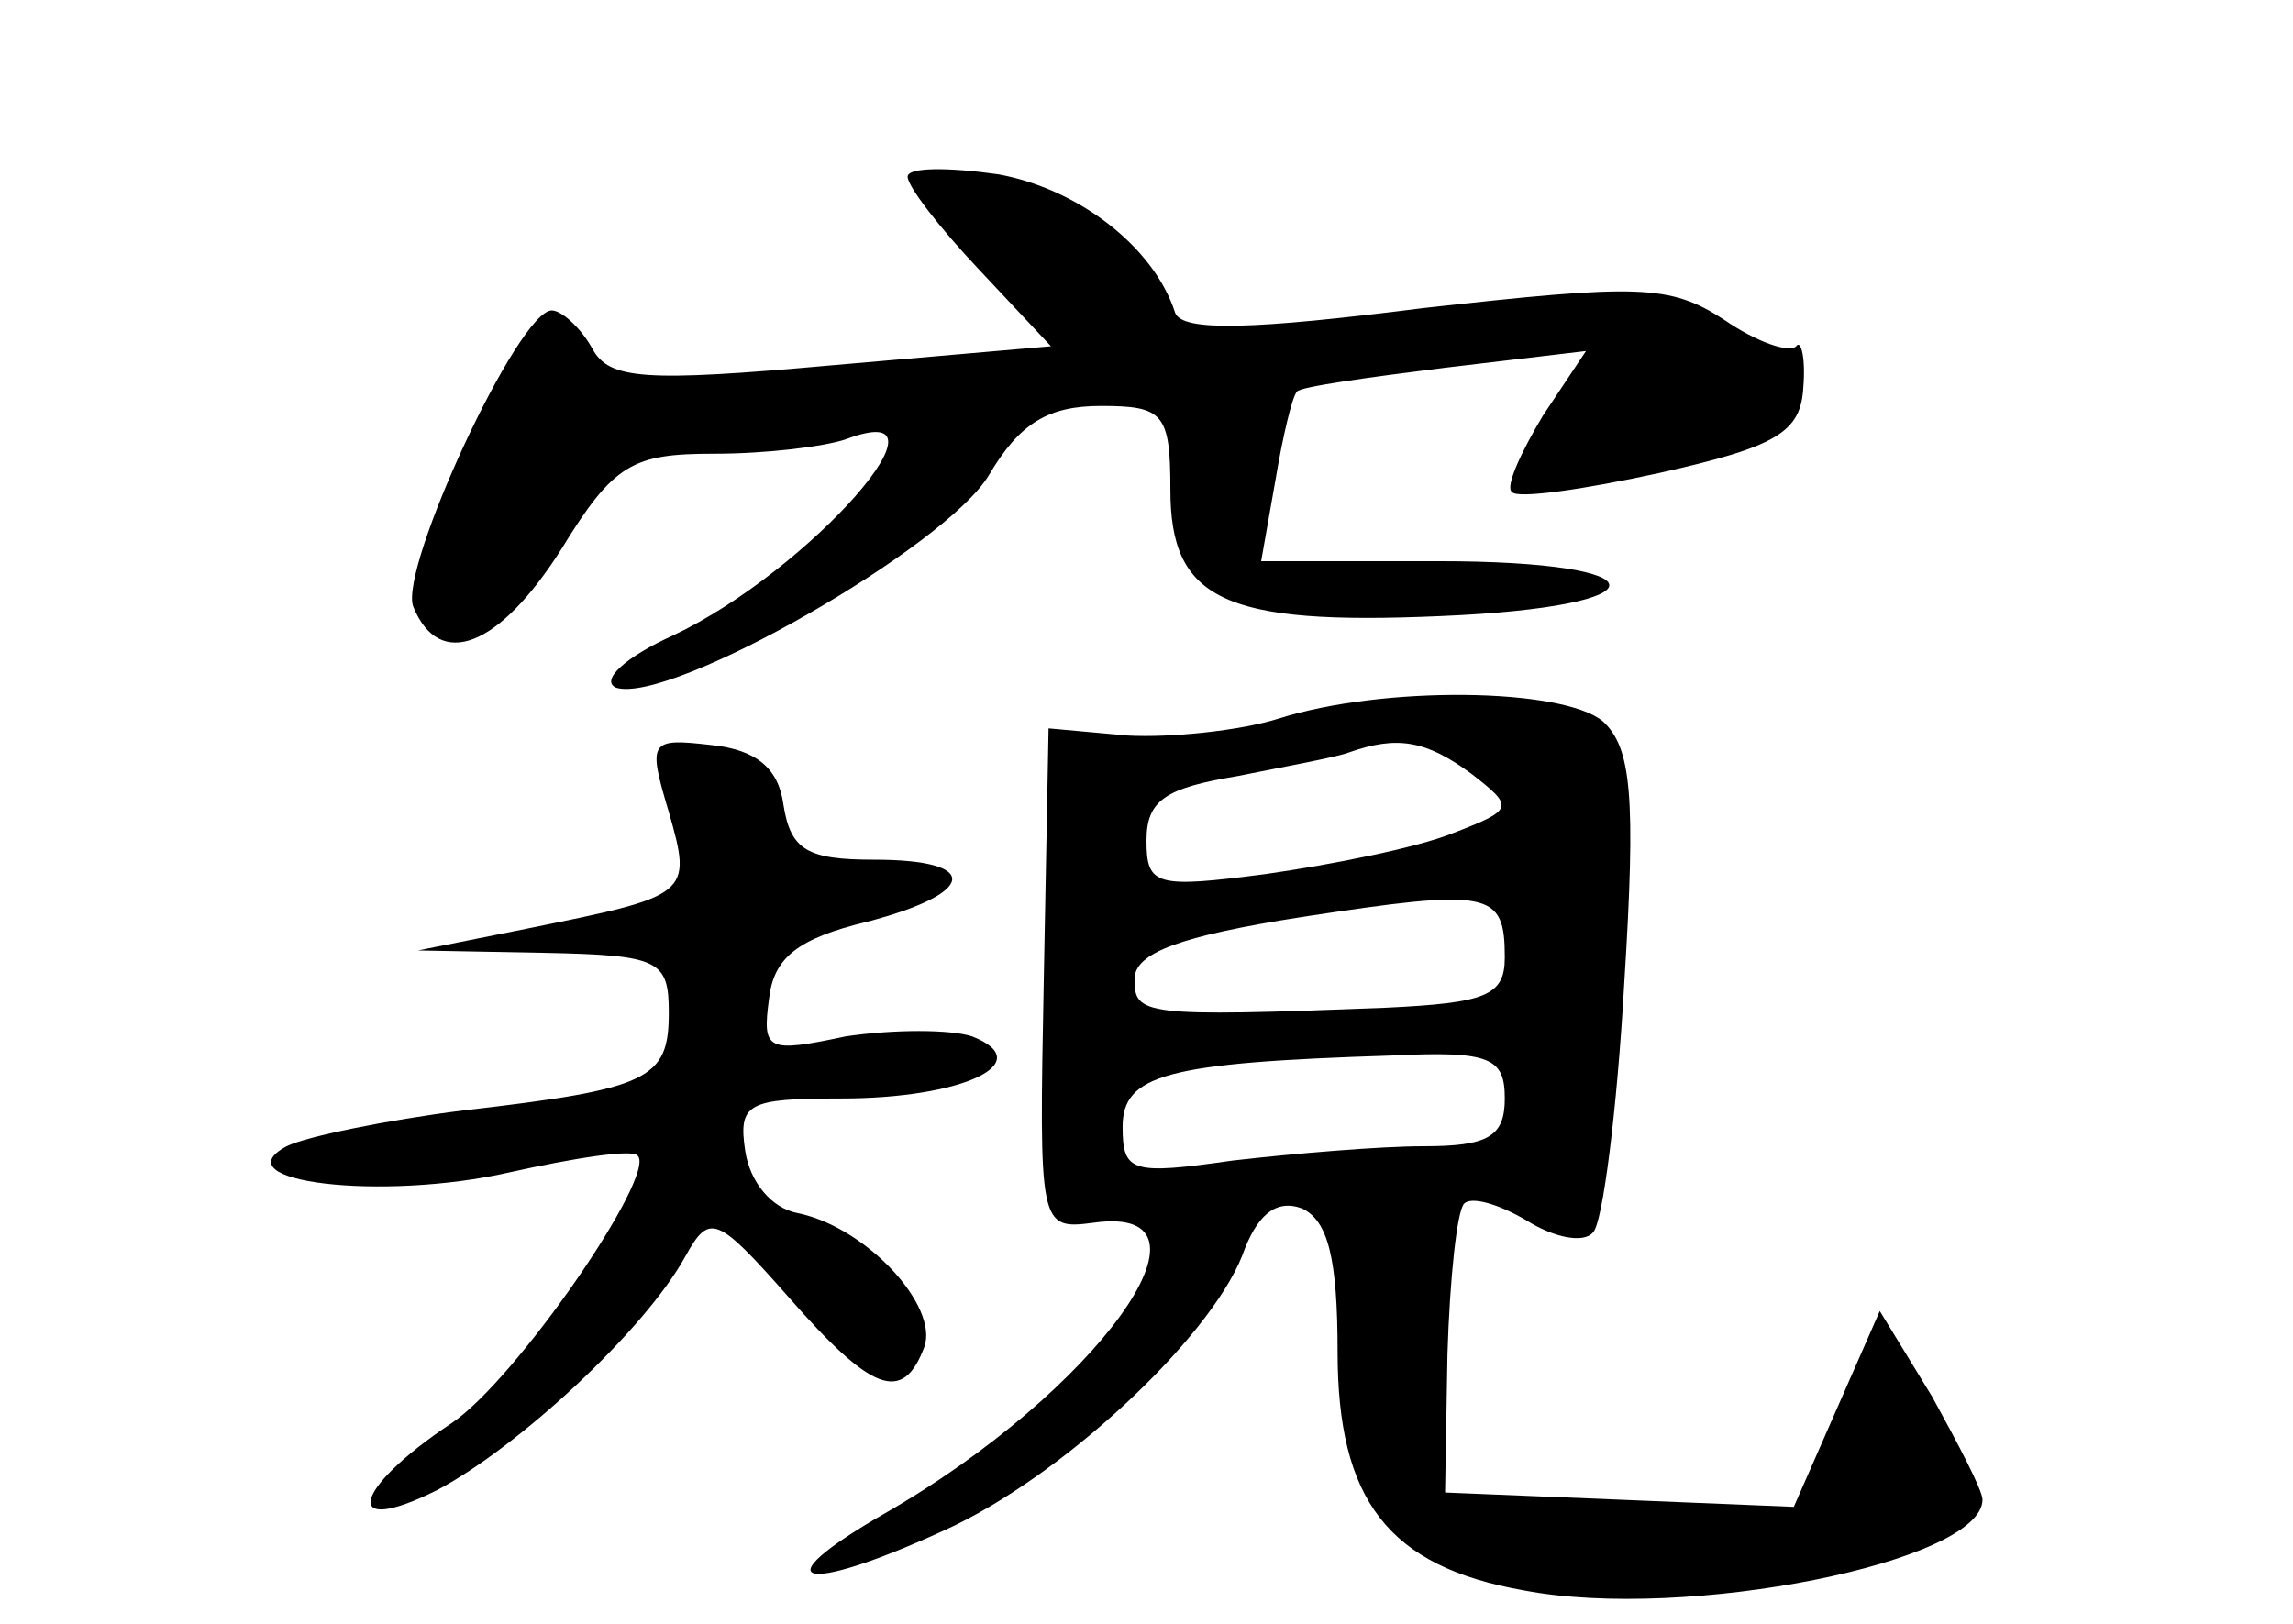 <?xml version="1.0" standalone="no"?>
<!DOCTYPE svg PUBLIC "-//W3C//DTD SVG 20010904//EN"
 "http://www.w3.org/TR/2001/REC-SVG-20010904/DTD/svg10.dtd">
<svg version="1.0" xmlns="http://www.w3.org/2000/svg"
 width="96pt" height="68pt" viewBox="0 0 96 68"
 preserveAspectRatio="xMidYMid meet">
<g transform="translate(0,68) scale(0.1,-0.1)"
fill="#000000" stroke="none">
<path d="M380 606 c0 -4 13 -21 30 -39 l30 -32 -92 -8 c-78 -7 -93 -6 -100 7
-5 9 -13 16 -17 16 -14 0 -64 -108 -58 -124 11 -27 36 -17 62 24 22 36 30 40
64 40 22 0 46 3 55 6 50 19 -15 -55 -72 -82 -20 -9 -31 -19 -24 -22 23 -7 138
59 156 89 13 22 25 29 47 29 26 0 29 -3 29 -35 0 -46 22 -57 113 -53 95 4 94
23 -1 23 l-74 0 6 34 c3 18 7 35 9 37 1 2 30 6 62 10 l59 7 -18 -27 c-9 -15
-16 -30 -13 -32 2 -3 30 1 62 8 49 11 59 17 60 36 1 12 -1 20 -3 17 -3 -3 -17
2 -30 11 -23 15 -36 15 -126 5 -71 -9 -101 -10 -104 -2 -9 28 -41 52 -74 58
-21 3 -38 3 -38 -1z"/>
<path d="M535 379 c-16 -5 -45 -8 -63 -7 l-33 3 -2 -105 c-2 -104 -2 -105 21
-102 58 8 1 -71 -88 -122 -52 -30 -34 -34 25 -7 49 22 111 80 125 115 6 17 14
24 25 20 11 -5 15 -21 15 -60 0 -62 21 -90 78 -100 68 -13 192 12 192 38 0 4
-10 23 -21 43 l-22 36 -18 -41 -18 -41 -73 3 -73 3 1 58 c1 32 4 60 7 63 3 3
14 0 26 -7 11 -7 24 -10 28 -5 4 4 10 51 13 104 5 79 3 99 -9 110 -17 14 -92
15 -136 1z m81 -23 c18 -14 18 -15 -8 -25 -15 -6 -50 -13 -78 -17 -46 -6 -50
-5 -50 14 0 17 8 22 38 27 20 4 42 8 47 10 20 7 32 5 51 -9z m14 -77 c0 -16
-8 -19 -50 -21 -102 -4 -105 -3 -105 12 0 11 19 18 70 26 79 12 85 11 85 -17z
m0 -59 c0 -16 -7 -20 -34 -20 -18 0 -54 -3 -80 -6 -42 -6 -46 -5 -46 14 0 22
18 27 113 30 41 2 47 -1 47 -18z"/>
<path d="M280 340 c10 -35 9 -35 -60 -49 l-45 -9 53 -1 c48 -1 52 -3 52 -25 0
-28 -8 -32 -86 -41 -32 -4 -66 -11 -74 -15 -28 -15 40 -23 93 -11 27 6 52 10
54 7 8 -8 -51 -94 -78 -112 -42 -28 -46 -48 -6 -28 34 18 87 67 104 98 10 18
13 17 43 -17 35 -40 48 -45 57 -21 6 17 -24 50 -53 56 -11 2 -20 13 -22 26 -3
20 1 22 40 22 51 0 83 15 55 26 -9 3 -33 3 -53 0 -33 -7 -35 -6 -32 16 2 17
12 25 41 32 46 12 48 26 3 26 -28 0 -35 4 -38 23 -2 15 -11 23 -30 25 -26 3
-27 2 -18 -28z"/>
</g>
</svg>

